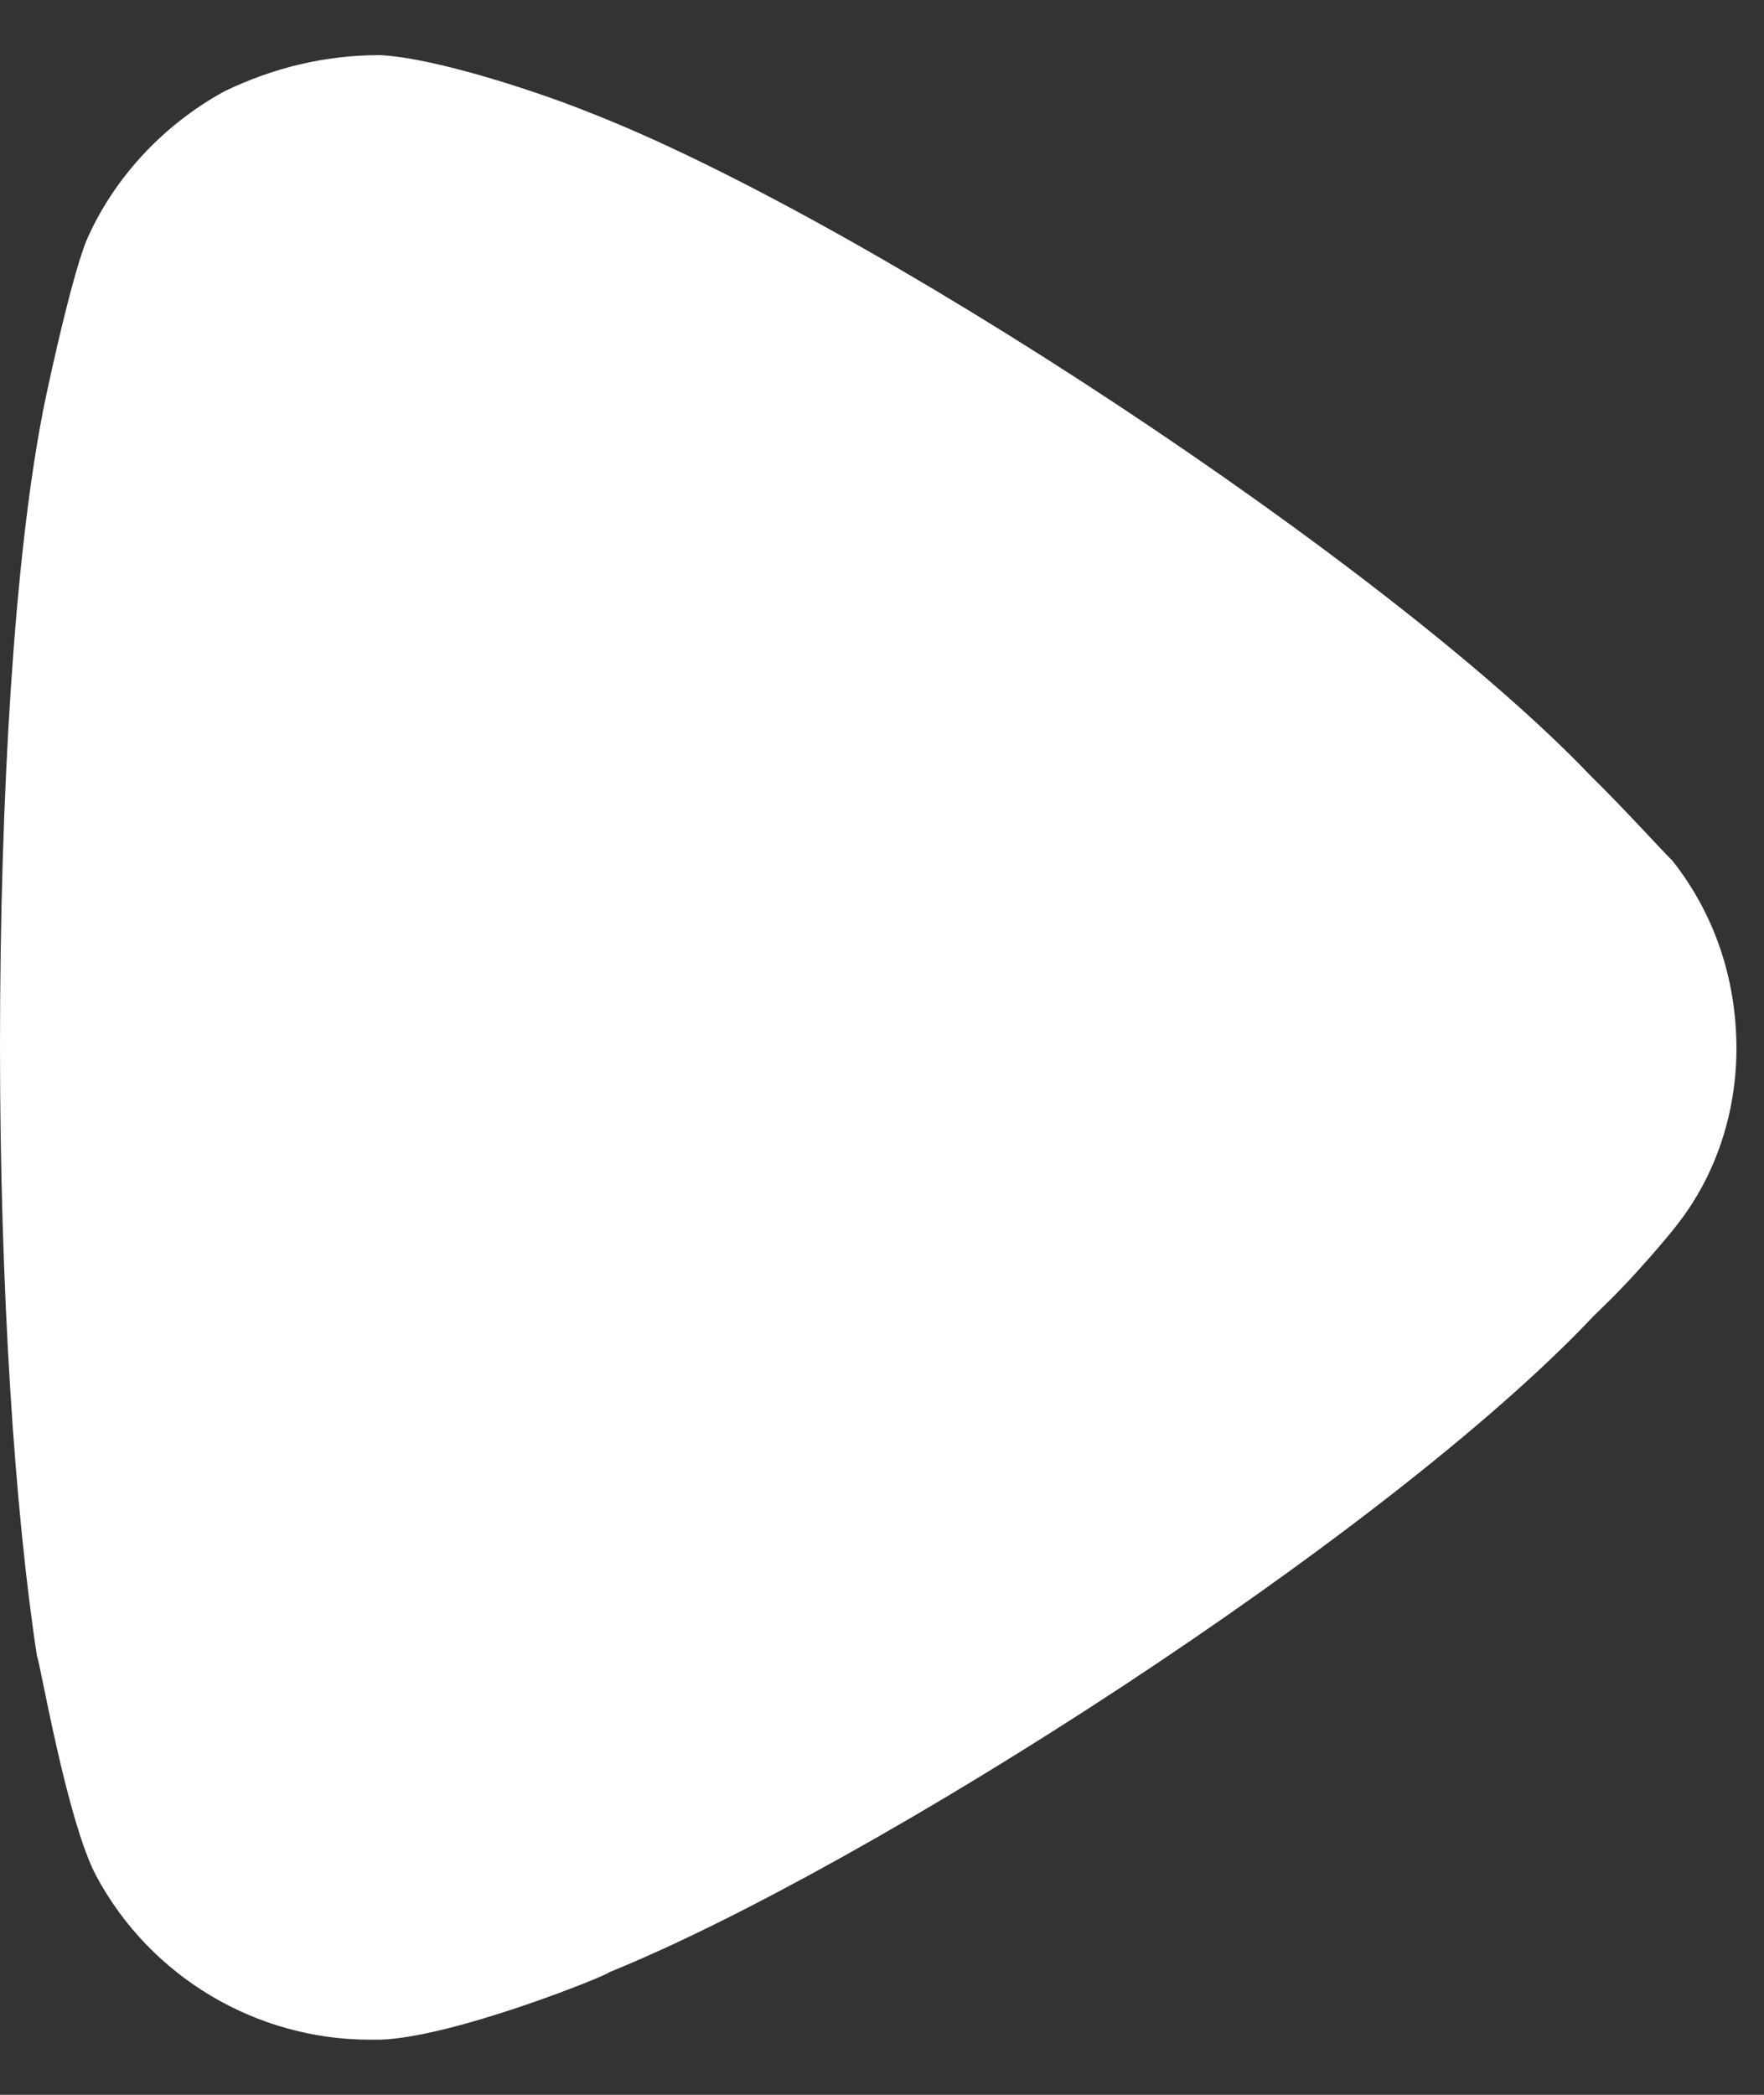 <svg width="16" height="19" viewBox="0 0 16 19" fill="none" xmlns="http://www.w3.org/2000/svg">
<rect x="0" y="0" width="16" height="19" fill="#333333" stroke="none"/>
<path d="M15.75 9.511C15.75 10.08 15.571 10.65 15.213 11.107C15.146 11.197 14.833 11.567 14.587 11.807L14.452 11.939C12.573 13.931 7.897 16.927 5.526 17.888C5.526 17.91 4.116 18.48 3.445 18.5H3.356C2.327 18.5 1.365 17.933 0.873 17.015C0.604 16.51 0.358 15.044 0.336 15.025C0.134 13.71 0 11.698 0 9.489C0 7.173 0.134 5.071 0.38 3.781C0.38 3.759 0.626 2.578 0.783 2.184C1.029 1.618 1.477 1.134 2.036 0.828C2.483 0.612 2.953 0.5 3.445 0.5C3.96 0.524 4.922 0.85 5.302 1.003C7.808 1.965 12.595 5.115 14.43 7.039C14.743 7.346 15.079 7.72 15.168 7.805C15.549 8.286 15.75 8.877 15.75 9.511Z" fill="white"/>
</svg>
